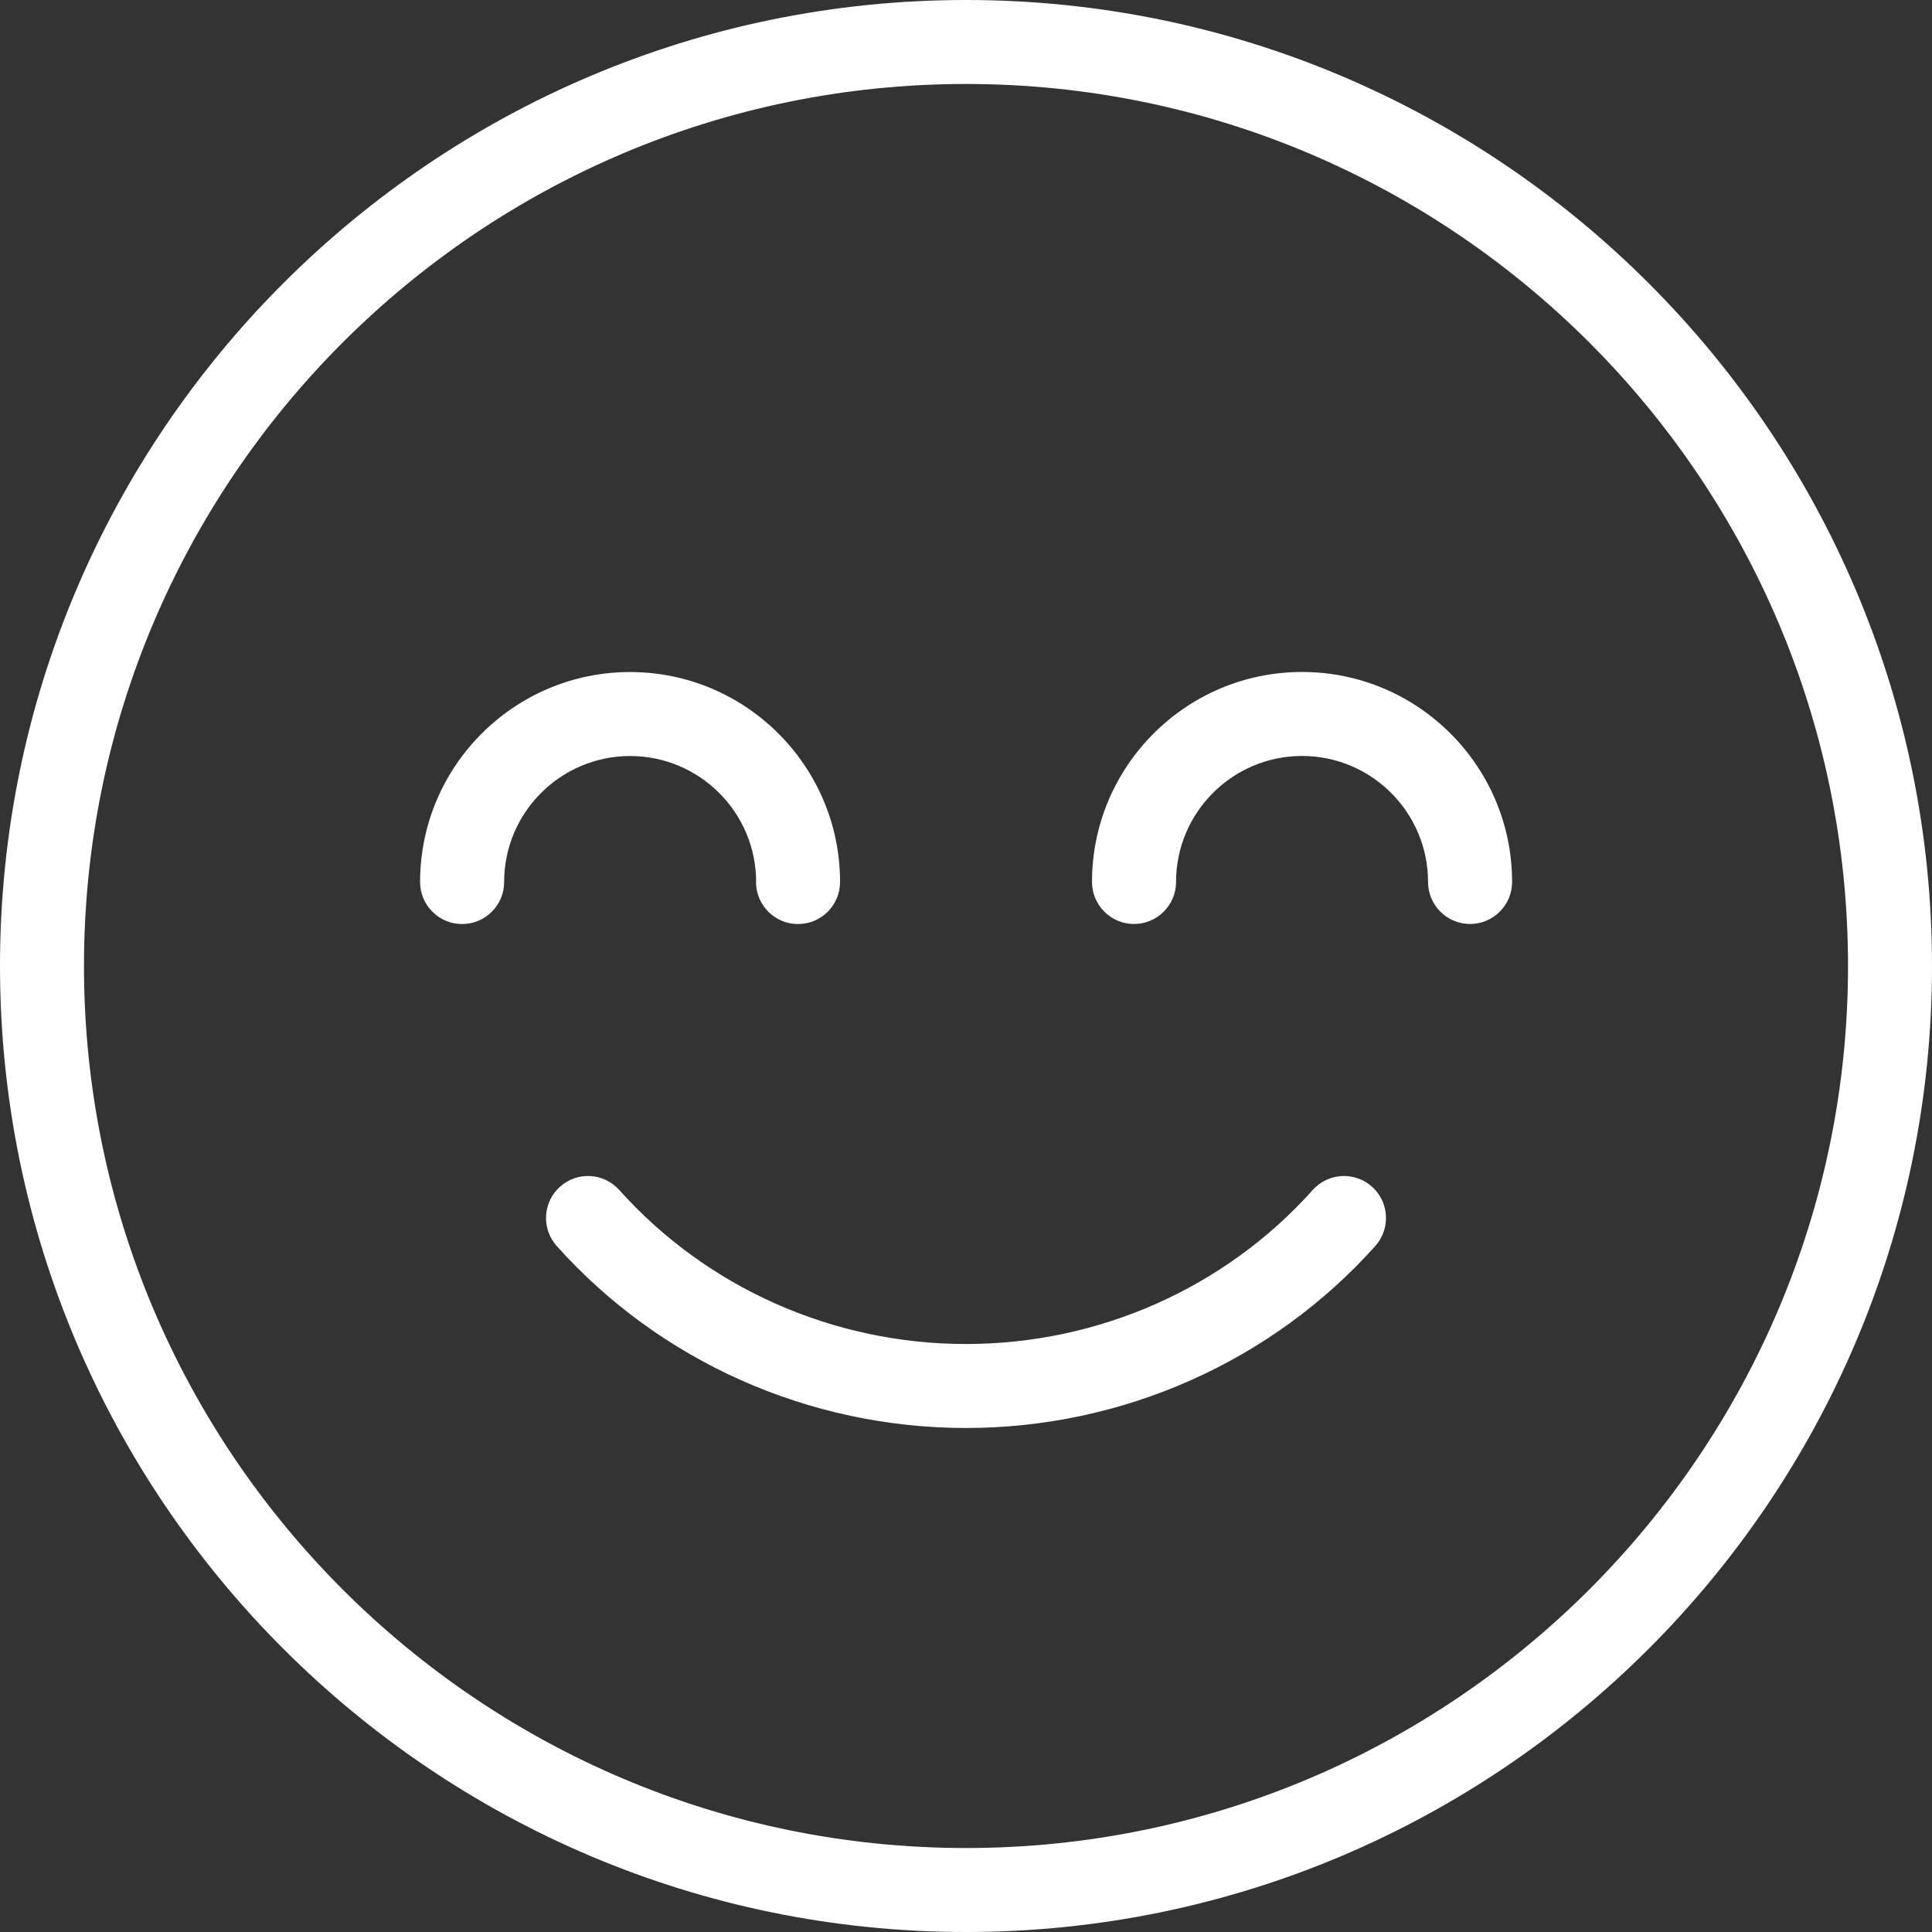 <!-- Generated by IcoMoon.io -->
<svg version="1.1" xmlns="http://www.w3.org/2000/svg" width="32" height="32" viewBox="0 0 32 32">
<rect x="0" y="0" width="32" height="32" fill="#333333" stroke="none"/>
<title>smile</title>
<path fill="#fff" d="M22.725 19.656c-0.287-0.257-0.727-0.232-0.982 0.054-1.451 1.622-3.544 2.551-5.743 2.551s-4.291-0.929-5.743-2.551c-0.257-0.286-0.696-0.311-0.982-0.054s-0.31 0.696-0.054 0.982c1.715 1.916 4.186 3.014 6.779 3.014s5.065-1.099 6.779-3.014c0.256-0.287 0.232-0.726-0.054-0.982z"></path>
<path fill="#fff" d="M16 0c-8.822 0-16 7.178-16 16s7.178 16 16 16c8.822 0 16-7.178 16-16s-7.178-16-16-16zM16 30.609c-8.056 0-14.609-6.553-14.609-14.609s6.553-14.609 14.609-14.609c8.056 0 14.609 6.553 14.609 14.609s-6.553 14.609-14.609 14.609z"></path>
<path fill="#fff" d="M21.565 11.13c-1.918 0-3.478 1.56-3.478 3.478 0 0.384 0.312 0.696 0.696 0.696s0.696-0.312 0.696-0.696c0-1.151 0.936-2.087 2.087-2.087s2.087 0.936 2.087 2.087c0 0.384 0.312 0.696 0.696 0.696s0.696-0.312 0.696-0.696c0-1.918-1.56-3.478-3.478-3.478z"></path>
<path fill="#fff" d="M12.522 14.609c0 0.384 0.312 0.696 0.696 0.696s0.696-0.312 0.696-0.696c0-1.918-1.56-3.478-3.478-3.478s-3.478 1.56-3.478 3.478c0 0.384 0.312 0.696 0.696 0.696s0.696-0.312 0.696-0.696c0-1.151 0.936-2.087 2.087-2.087s2.087 0.936 2.087 2.087z"></path>
</svg>
